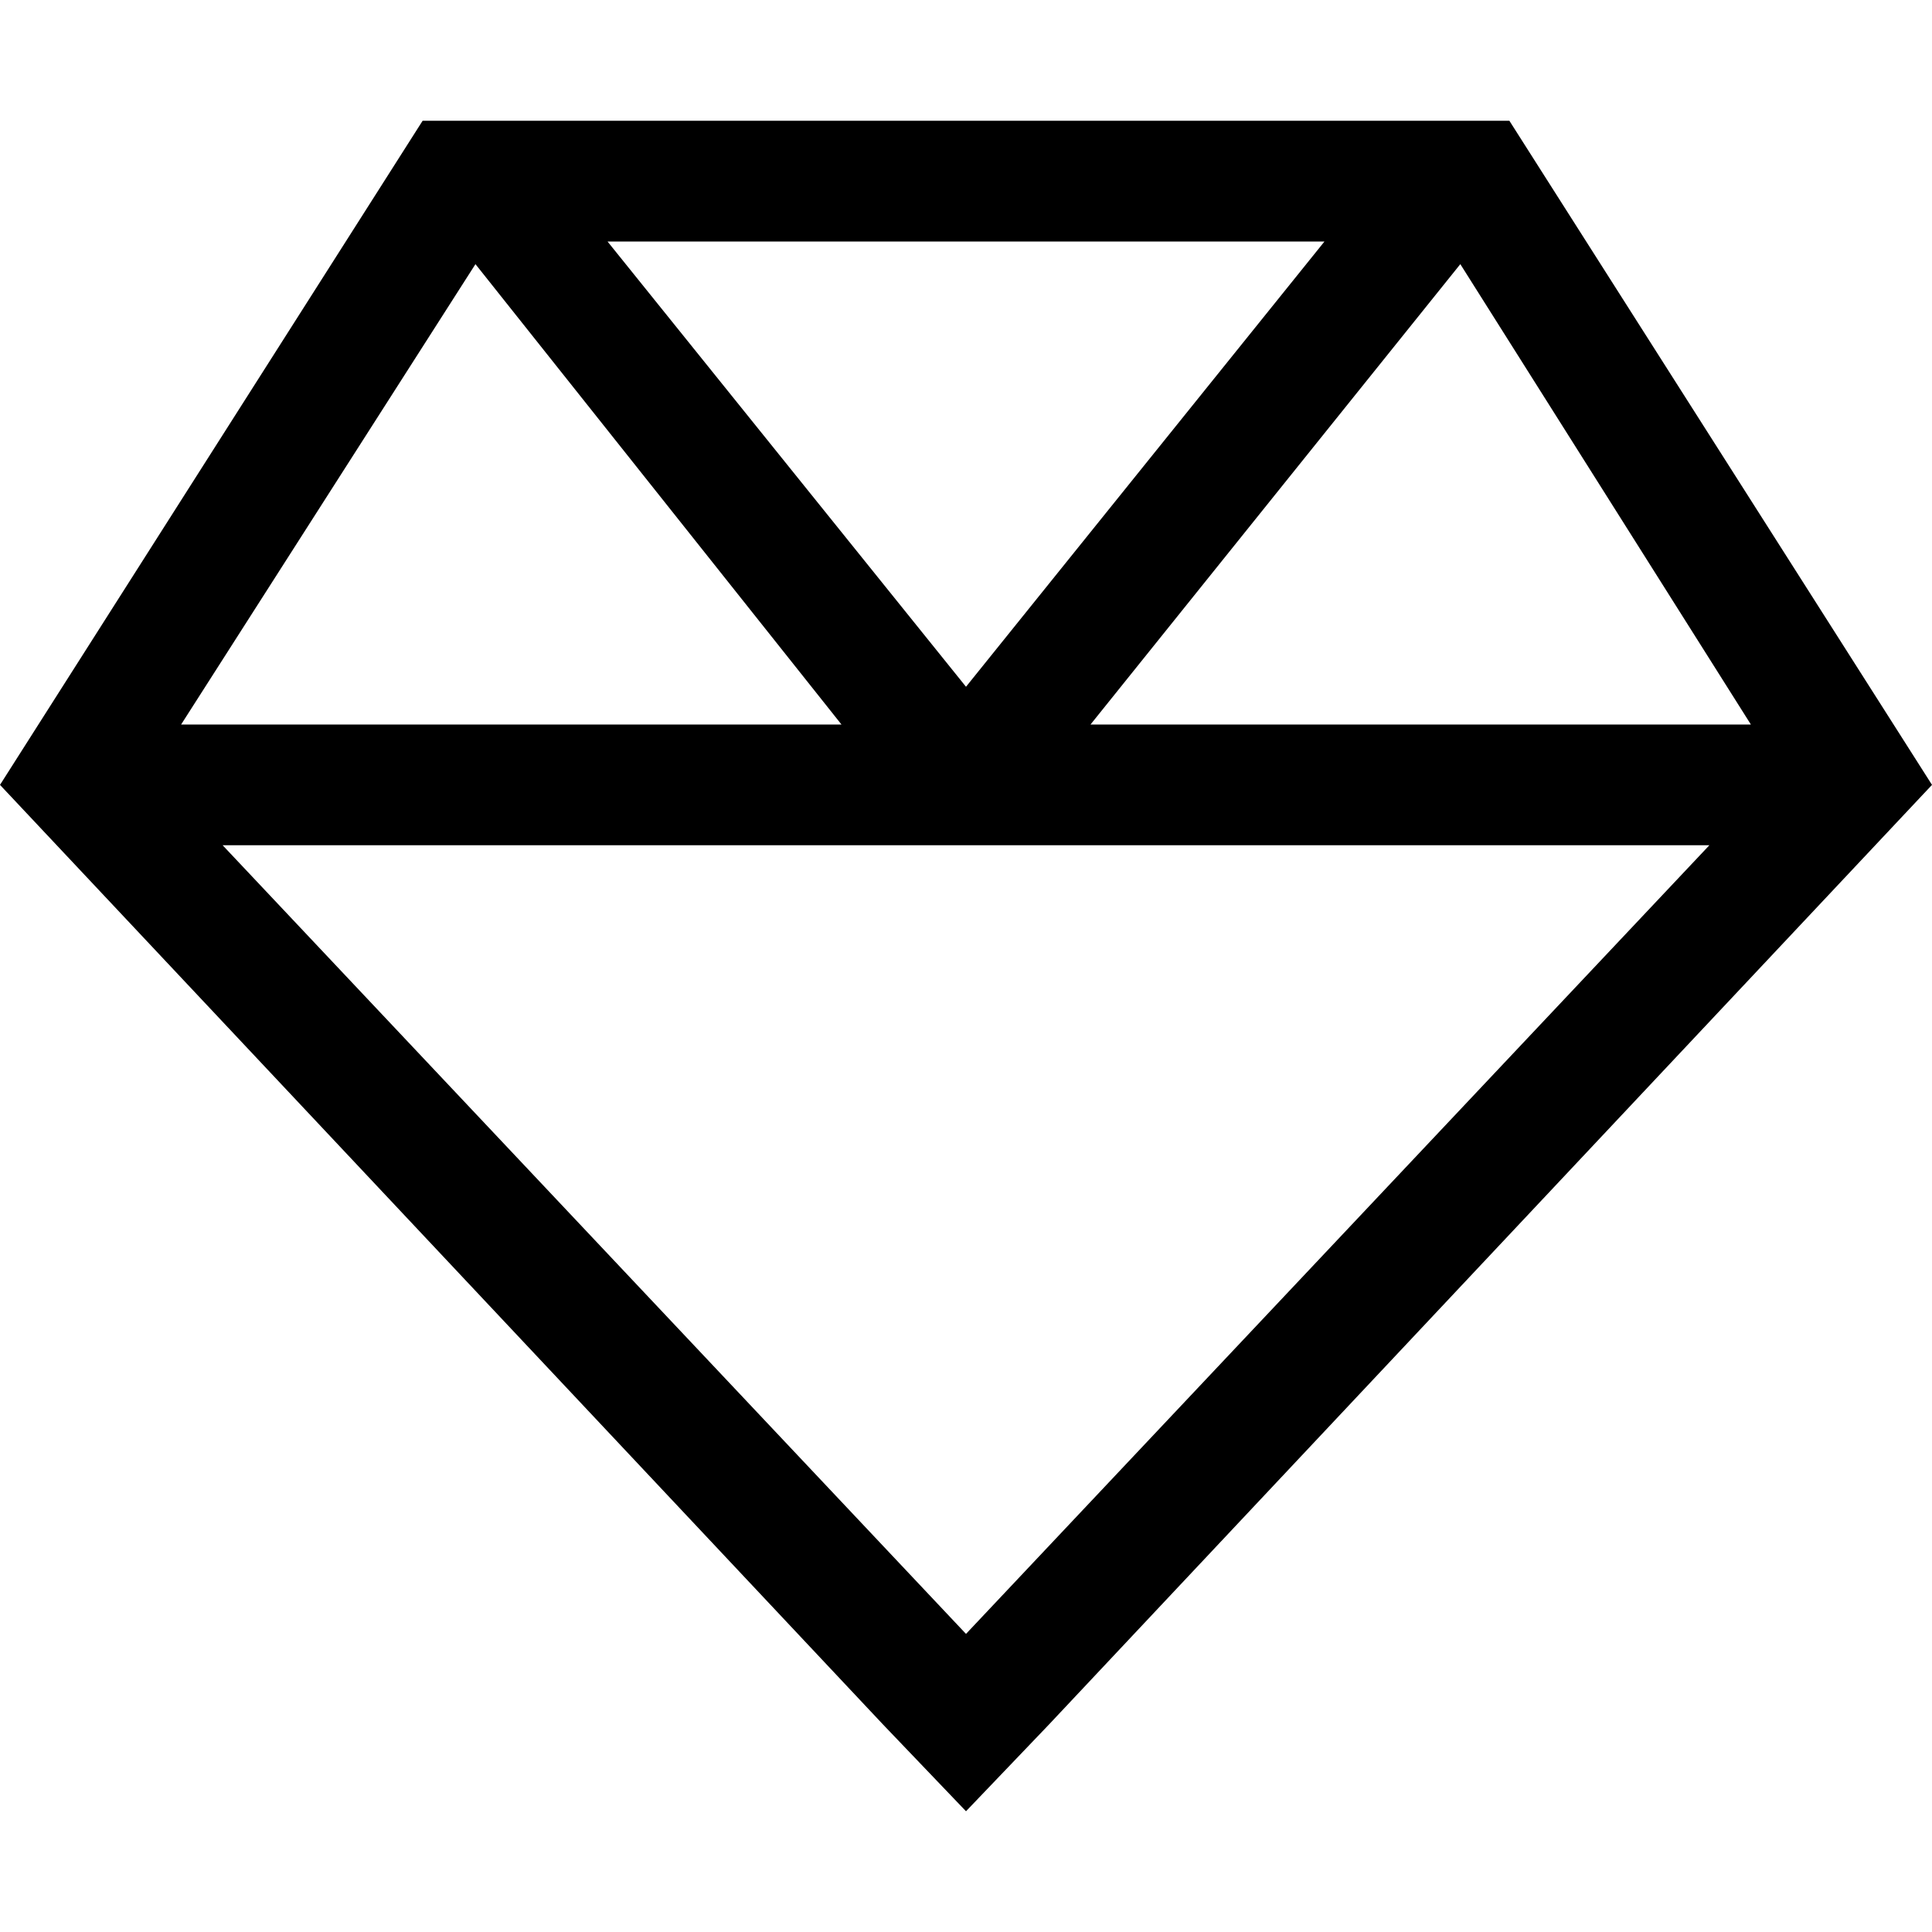 <svg xmlns="http://www.w3.org/2000/svg" viewBox="0 0 512 512">
  <path d="M 278 457 L 256 480 L 278 457 L 256 480 L 234 457 L 234 457 L 0 208 L 0 208 L 112 32 L 112 32 L 400 32 L 400 32 L 512 208 L 512 208 L 278 457 L 278 457 Z M 453 224 L 256 224 L 453 224 L 59 224 L 256 433 L 256 433 L 453 224 L 453 224 Z M 464 192 L 387 70 L 464 192 L 387 70 L 289 192 L 289 192 L 464 192 L 464 192 Z M 351 64 L 161 64 L 351 64 L 161 64 L 256 182 L 256 182 L 351 64 L 351 64 Z M 126 70 L 48 192 L 126 70 L 48 192 L 223 192 L 223 192 L 126 70 L 126 70 Z" />
</svg>